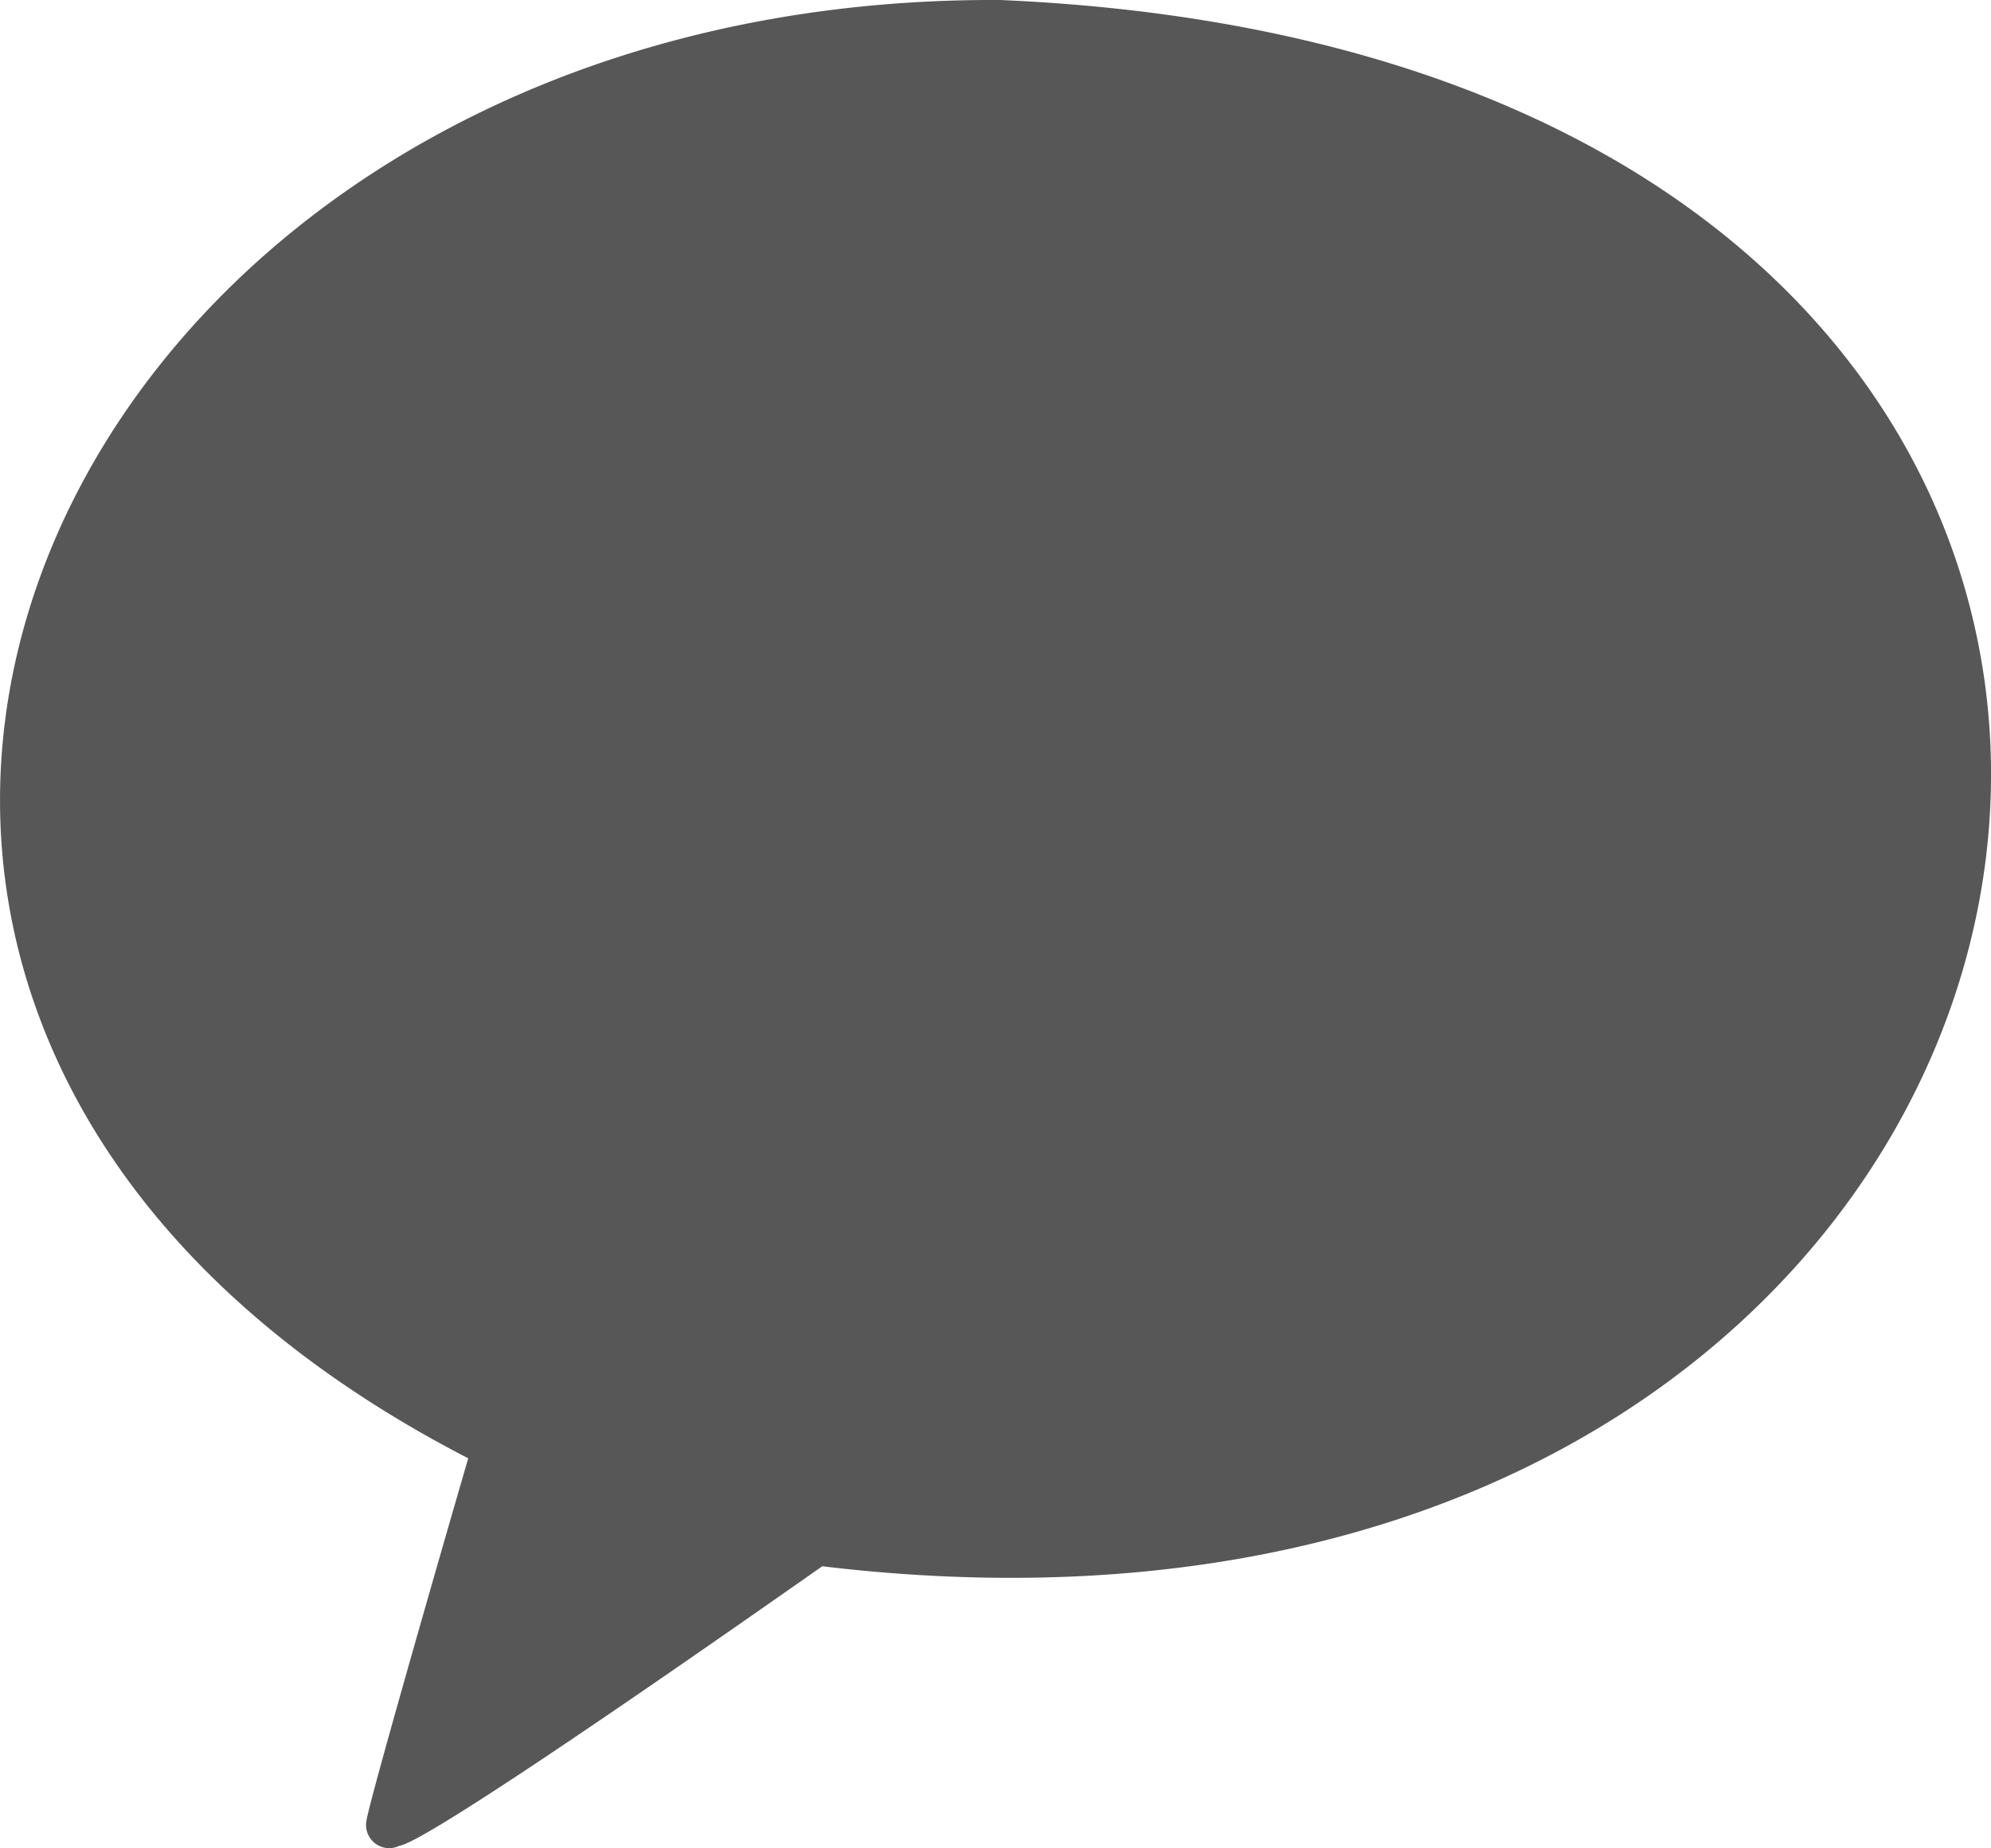 <svg id="Layer_2" xmlns="http://www.w3.org/2000/svg" width="25.806" height="23.949" viewBox="0 0 25.806 23.949">
  <g id="그룹_184" data-name="그룹 184" transform="translate(0 0)">
    <g id="그룹_183" data-name="그룹 183">
      <path id="패스_125" data-name="패스 125" d="M17.224,7.555C4.787,7.49-.979,20.62,10.331,26.453c-.2.685-1.277,4.409-1.32,4.7a.3.3,0,0,0,.426.322c.409-.057,4.734-3.1,5.483-3.623C32.854,30,36.386,8.379,17.224,7.555Z" transform="translate(-4.262 -7.555)" fill="#575757"/>
      <path id="패스_126" data-name="패스 126" d="M18.8,38.9a.75.75,0,0,1-1.5,0V34.45H16.138a.733.733,0,0,1,0-1.466h3.833a.733.733,0,0,1,0,1.466H18.8Z" transform="translate(-12.266 -25.81)" fill="#575757"/>
      <path id="패스_127" data-name="패스 127" d="M35.737,39.53c-.336.177-.986.134-1.1-.227l-.371-.97H31.985l-.371.971c-.112.361-.763.4-1.1.227-.207-.1-.4-.357-.177-1.063l1.791-4.713a1.048,1.048,0,0,1,2,0l1.79,4.711C36.142,39.174,35.944,39.436,35.737,39.53Z" transform="translate(-22.909 -25.842)" fill="#575757"/>
      <path id="패스_128" data-name="패스 128" d="M55.206,39.524H52.8a.7.7,0,0,1-.717-.686V33.754a.764.764,0,0,1,1.528,0v4.4h1.591A.687.687,0,1,1,55.206,39.524Z" transform="translate(-38.595 -25.832)" fill="#575757"/>
      <path id="패스_129" data-name="패스 129" d="M71.569,38.96a.753.753,0,0,1-1.339.347l-1.755-2.326-.26.26v1.633a.749.749,0,0,1-1.5,0V33.753a.749.749,0,0,1,1.5,0v1.609L70.3,33.274a.7.7,0,0,1,.985.985l-1.706,1.706,1.842,2.441A.744.744,0,0,1,71.569,38.96Z" transform="translate(-49.098 -25.831)" fill="#575757"/>
      <path id="패스_130" data-name="패스 130" d="M37.829,41.726h1.5L38.577,39.6Z" transform="translate(-28.359 -30.561)" fill="#575757"/>
    </g>
  </g>
</svg>

